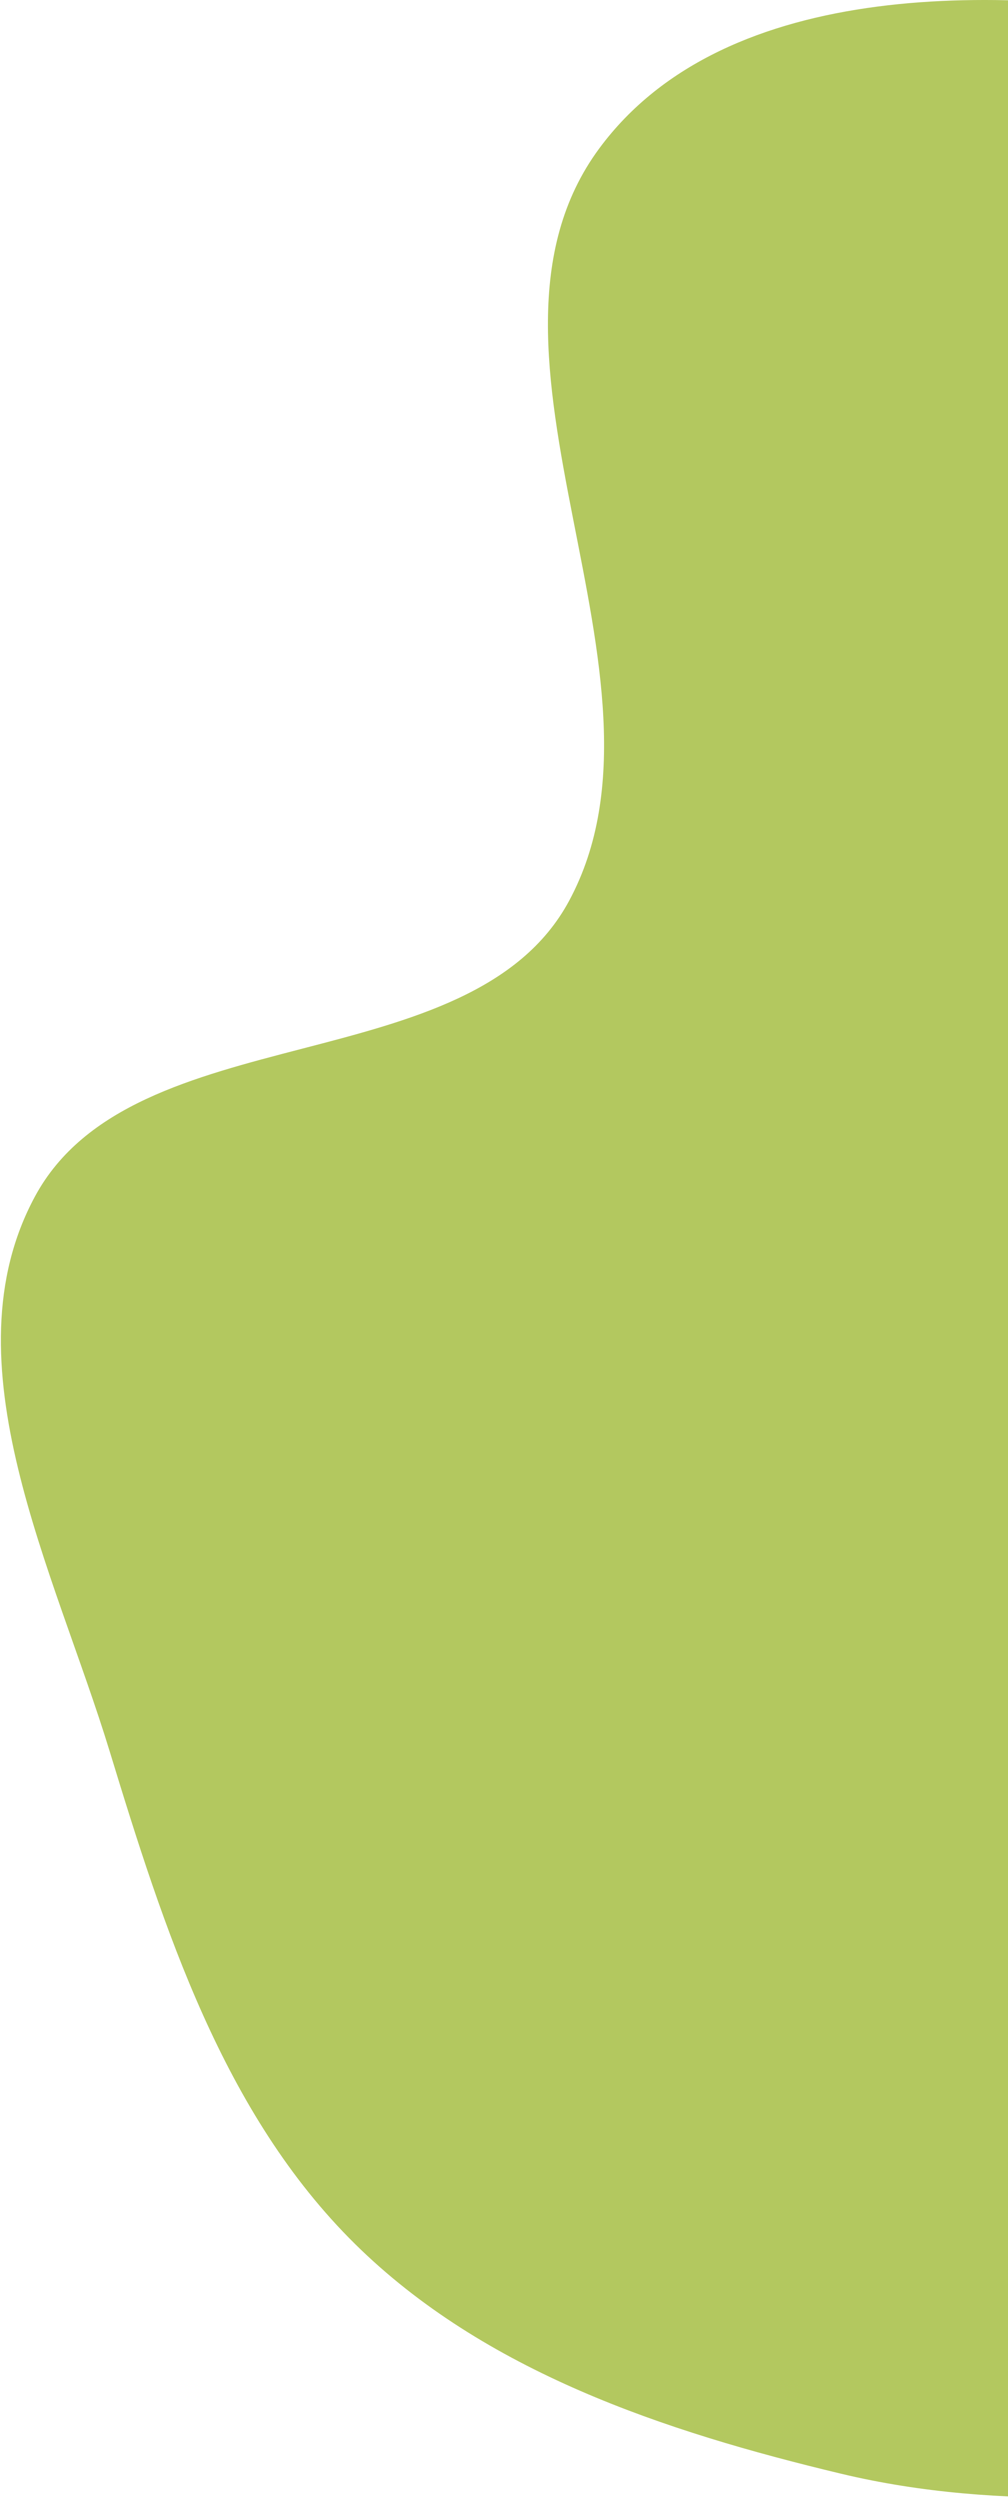 <svg width="252" height="625" viewBox="0 0 252 625" fill="none" xmlns="http://www.w3.org/2000/svg">
<path d="M432.017 90.514C463.191 118.647 489.433 151.533 507.672 189.5C523.586 222.626 525.596 259.59 530.746 296.03C535.379 328.813 529.895 361.526 536.565 393.95C547.318 446.218 603.873 496.672 582.026 545.296C562.274 589.255 493.724 577.742 447.831 591.437C409.709 602.813 372.898 615.014 333.391 619.492C292.062 624.177 250.658 628.061 210.193 618.373C166.125 607.823 121.069 592.879 88.716 560.916C55.774 528.372 40.99 482.245 27.418 437.802C13.625 392.635 -13.666 340.573 8.754 299.072C33.346 253.553 117.736 270.77 142.265 225.217C172.336 169.37 112.183 88.096 149.808 37.116C181.537 -5.877 251.93 -4.037 304.166 5.847C354.913 15.449 393.542 55.793 432.017 90.514Z" fill="#B3C85F"/>
</svg>
